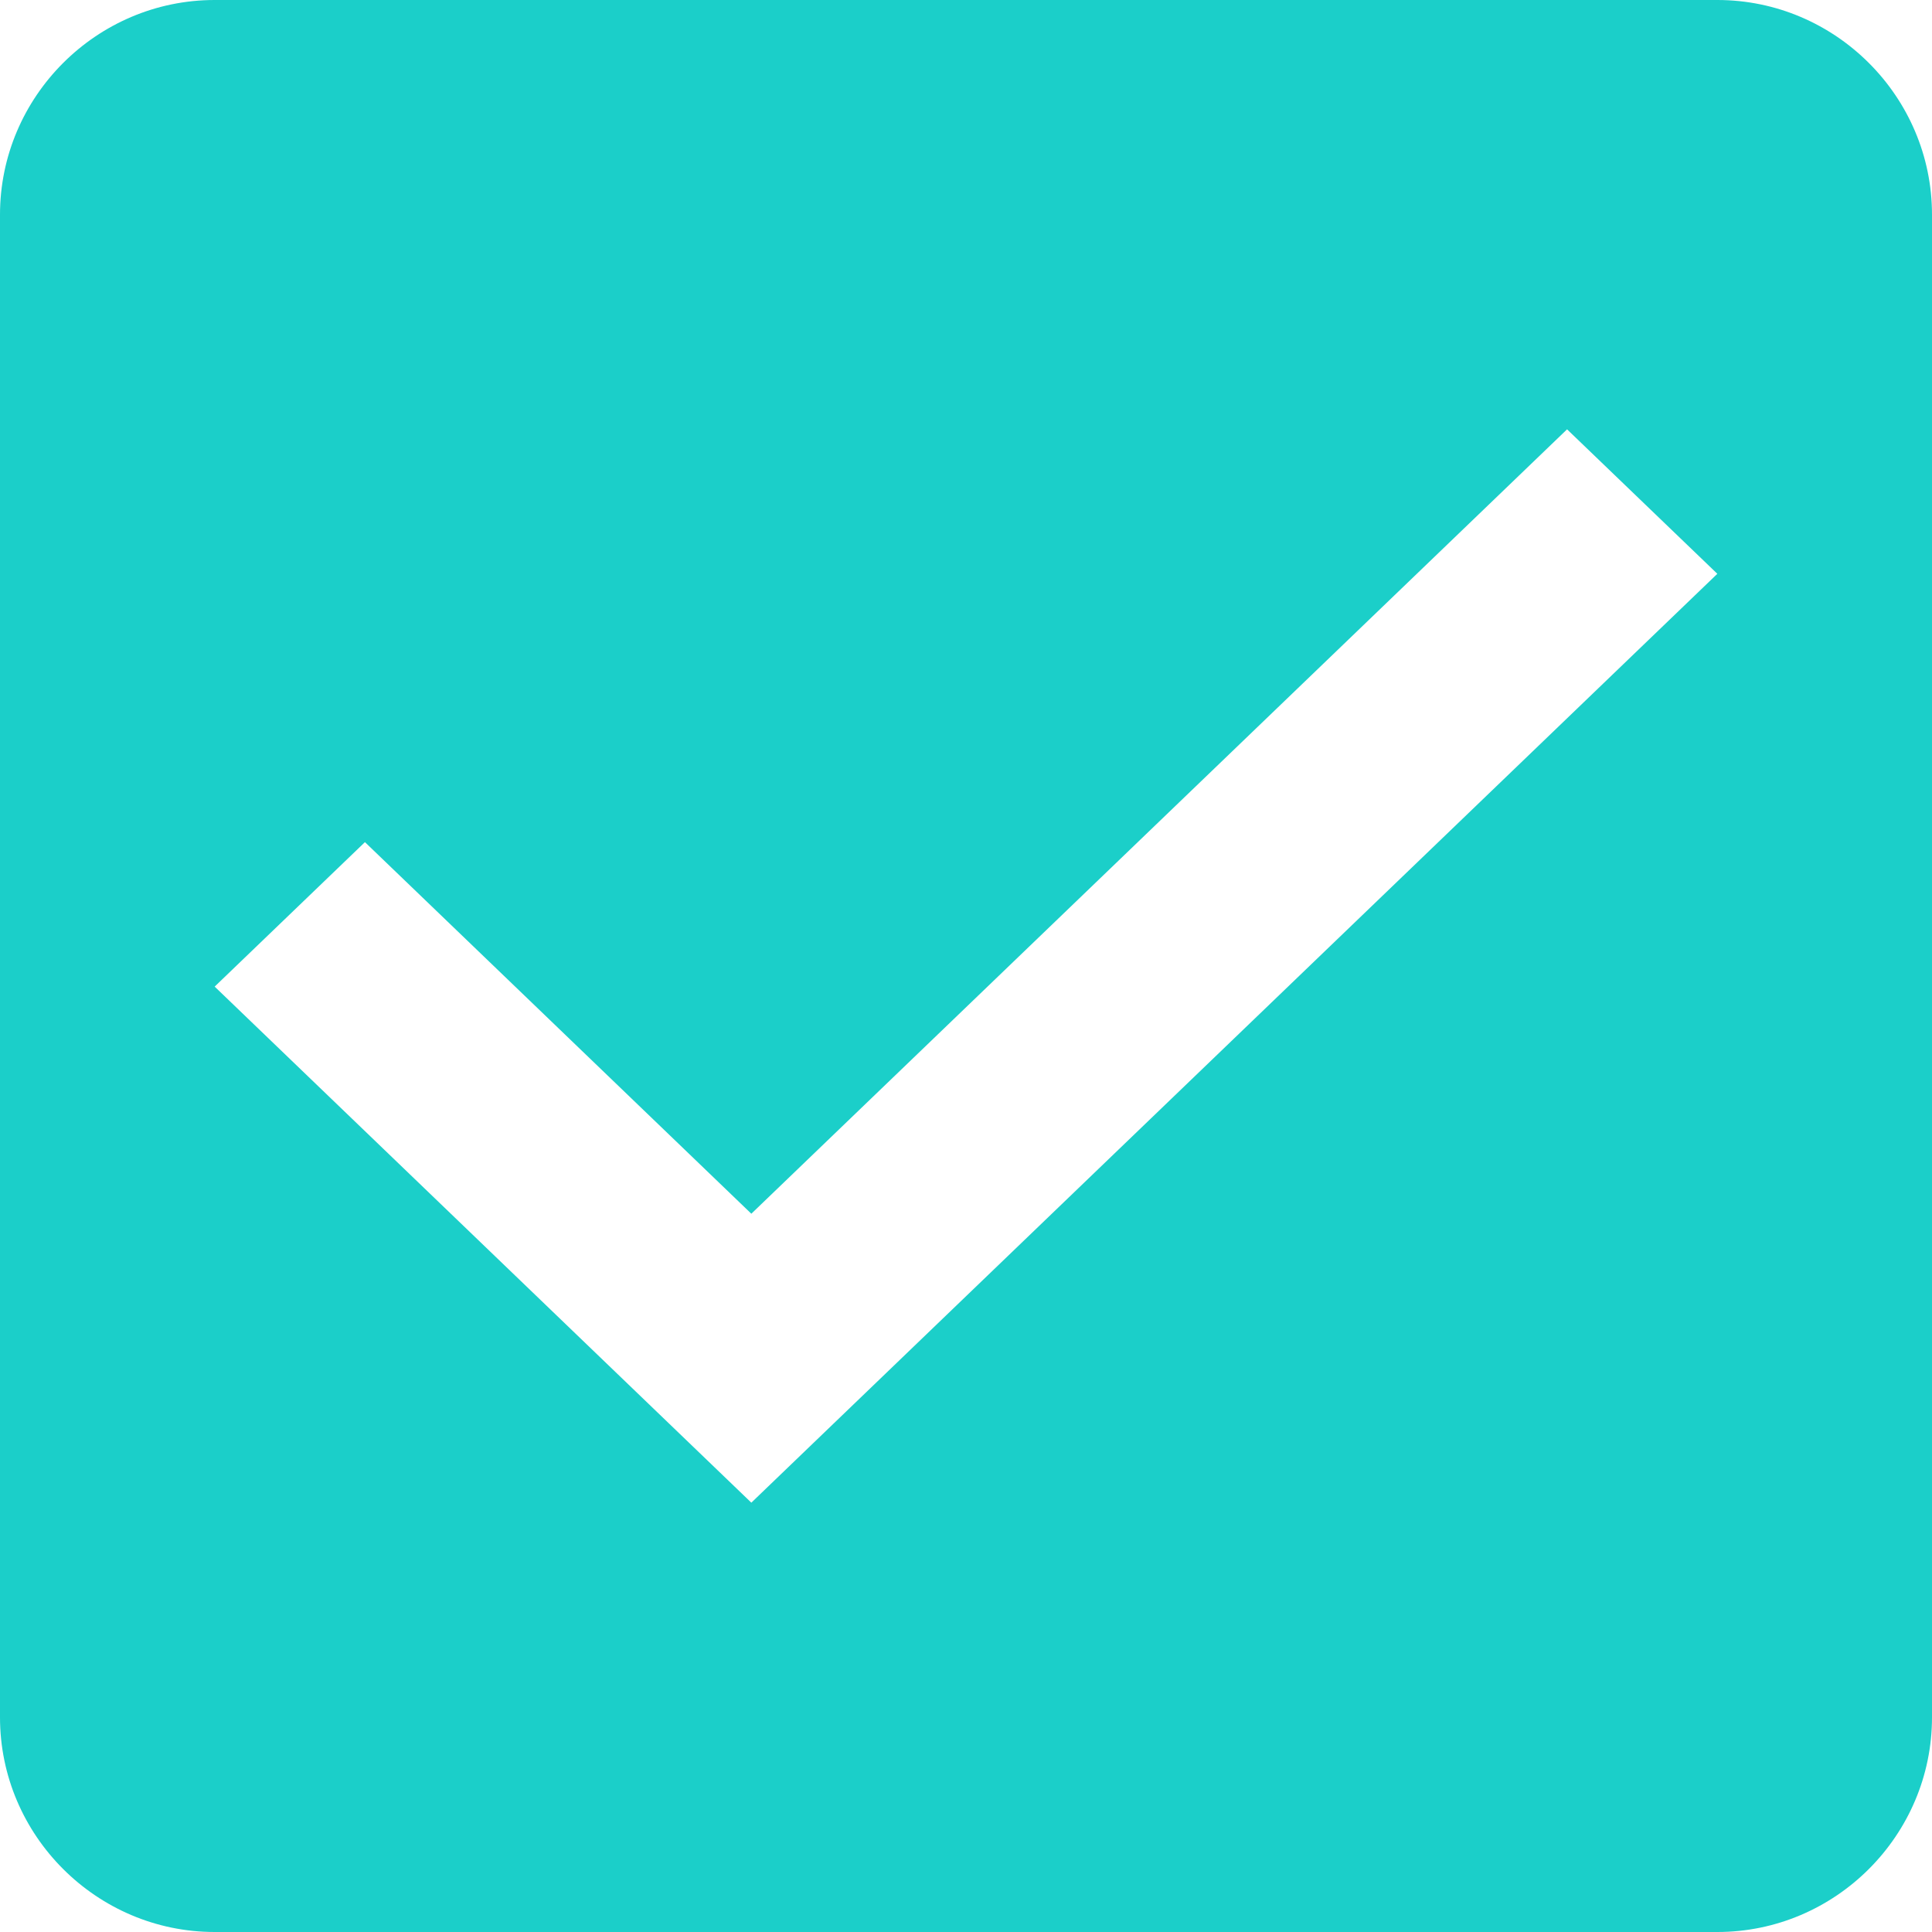 <svg xmlns="http://www.w3.org/2000/svg" width="18" height="18" viewBox="0 0 18 18">
    <path fill="#1BCFC9" fill-rule="evenodd" d="M16 0H2C.9 0 0 .9 0 2v14c0 1.1.9 2 2 2h14c1.1 0 2-.9 2-2V2c0-1.1-.9-2-2-2zM7 14L2 9.192l1.4-1.346L7 11.308 14.6 4 16 5.346 7 14z"/>
</svg>
